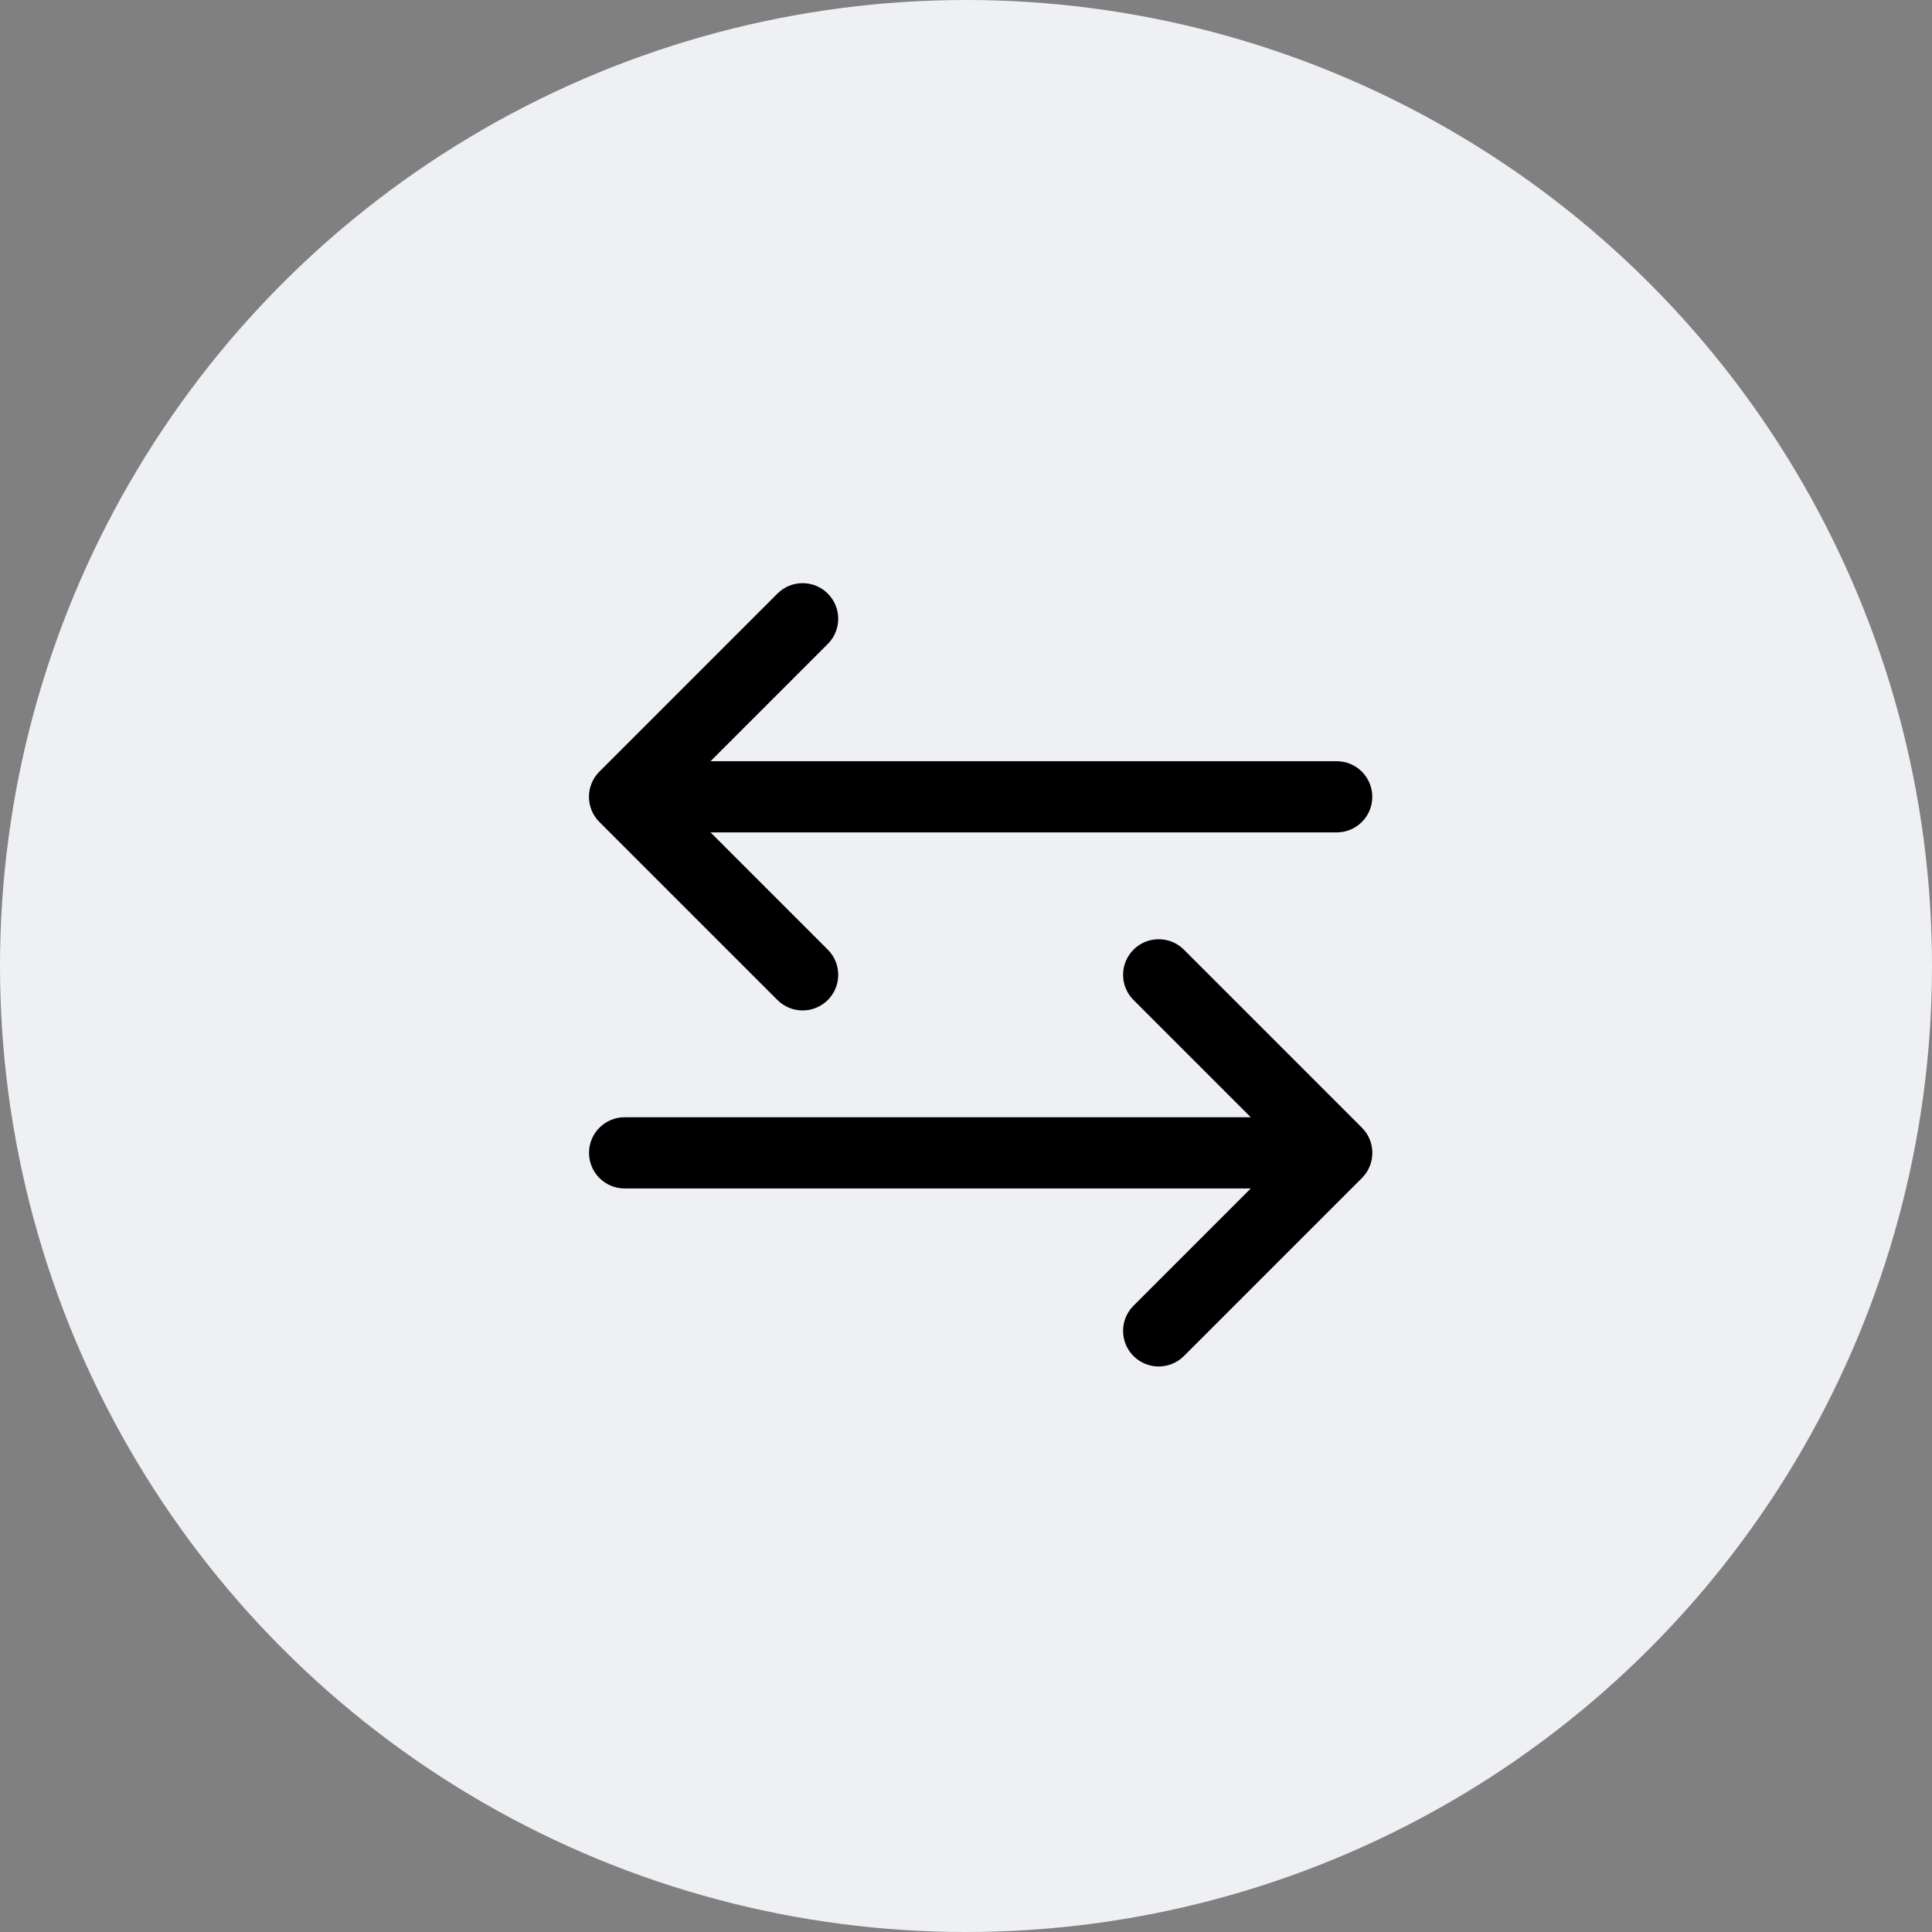 <svg width="41" height="41" viewBox="0 0 41 41" fill="none" xmlns="http://www.w3.org/2000/svg">
<rect x="0" y="0" width="41" height="41" fill="#808080" stroke="none"/>
<circle cx="20.5" cy="20.5" r="20.5" fill="#EEF0F3"/>
<g clip-path="url(#clip0)">
<path d="M28.366 16.154H15.079L17.567 13.666C17.862 13.371 17.862 12.892 17.567 12.597C17.272 12.302 16.793 12.302 16.498 12.597L12.72 16.375C12.425 16.67 12.425 17.149 12.72 17.444L16.498 21.222C16.646 21.369 16.839 21.443 17.033 21.443C17.226 21.443 17.419 21.369 17.567 21.222C17.862 20.927 17.862 20.448 17.567 20.153L15.079 17.665H28.366C28.784 17.665 29.122 17.327 29.122 16.91C29.122 16.492 28.784 16.154 28.366 16.154V16.154Z" fill="black"/>
<path d="M25.124 20.153C24.829 19.858 24.35 19.858 24.055 20.153C23.76 20.448 23.76 20.927 24.055 21.222L26.543 23.71H13.256C12.838 23.71 12.5 24.048 12.5 24.465C12.5 24.883 12.838 25.221 13.256 25.221H26.543L24.055 27.709C23.76 28.004 23.76 28.483 24.055 28.778C24.203 28.925 24.396 28.999 24.589 28.999C24.783 28.999 24.976 28.925 25.124 28.778L28.902 25C29.197 24.705 29.197 24.226 28.902 23.931L25.124 20.153Z" fill="black"/>
</g>
<defs>
<clipPath id="clip0">
<rect x="12.499" y="12.376" width="16.624" height="16.623" fill="white"/>
</clipPath>
</defs>
</svg>
